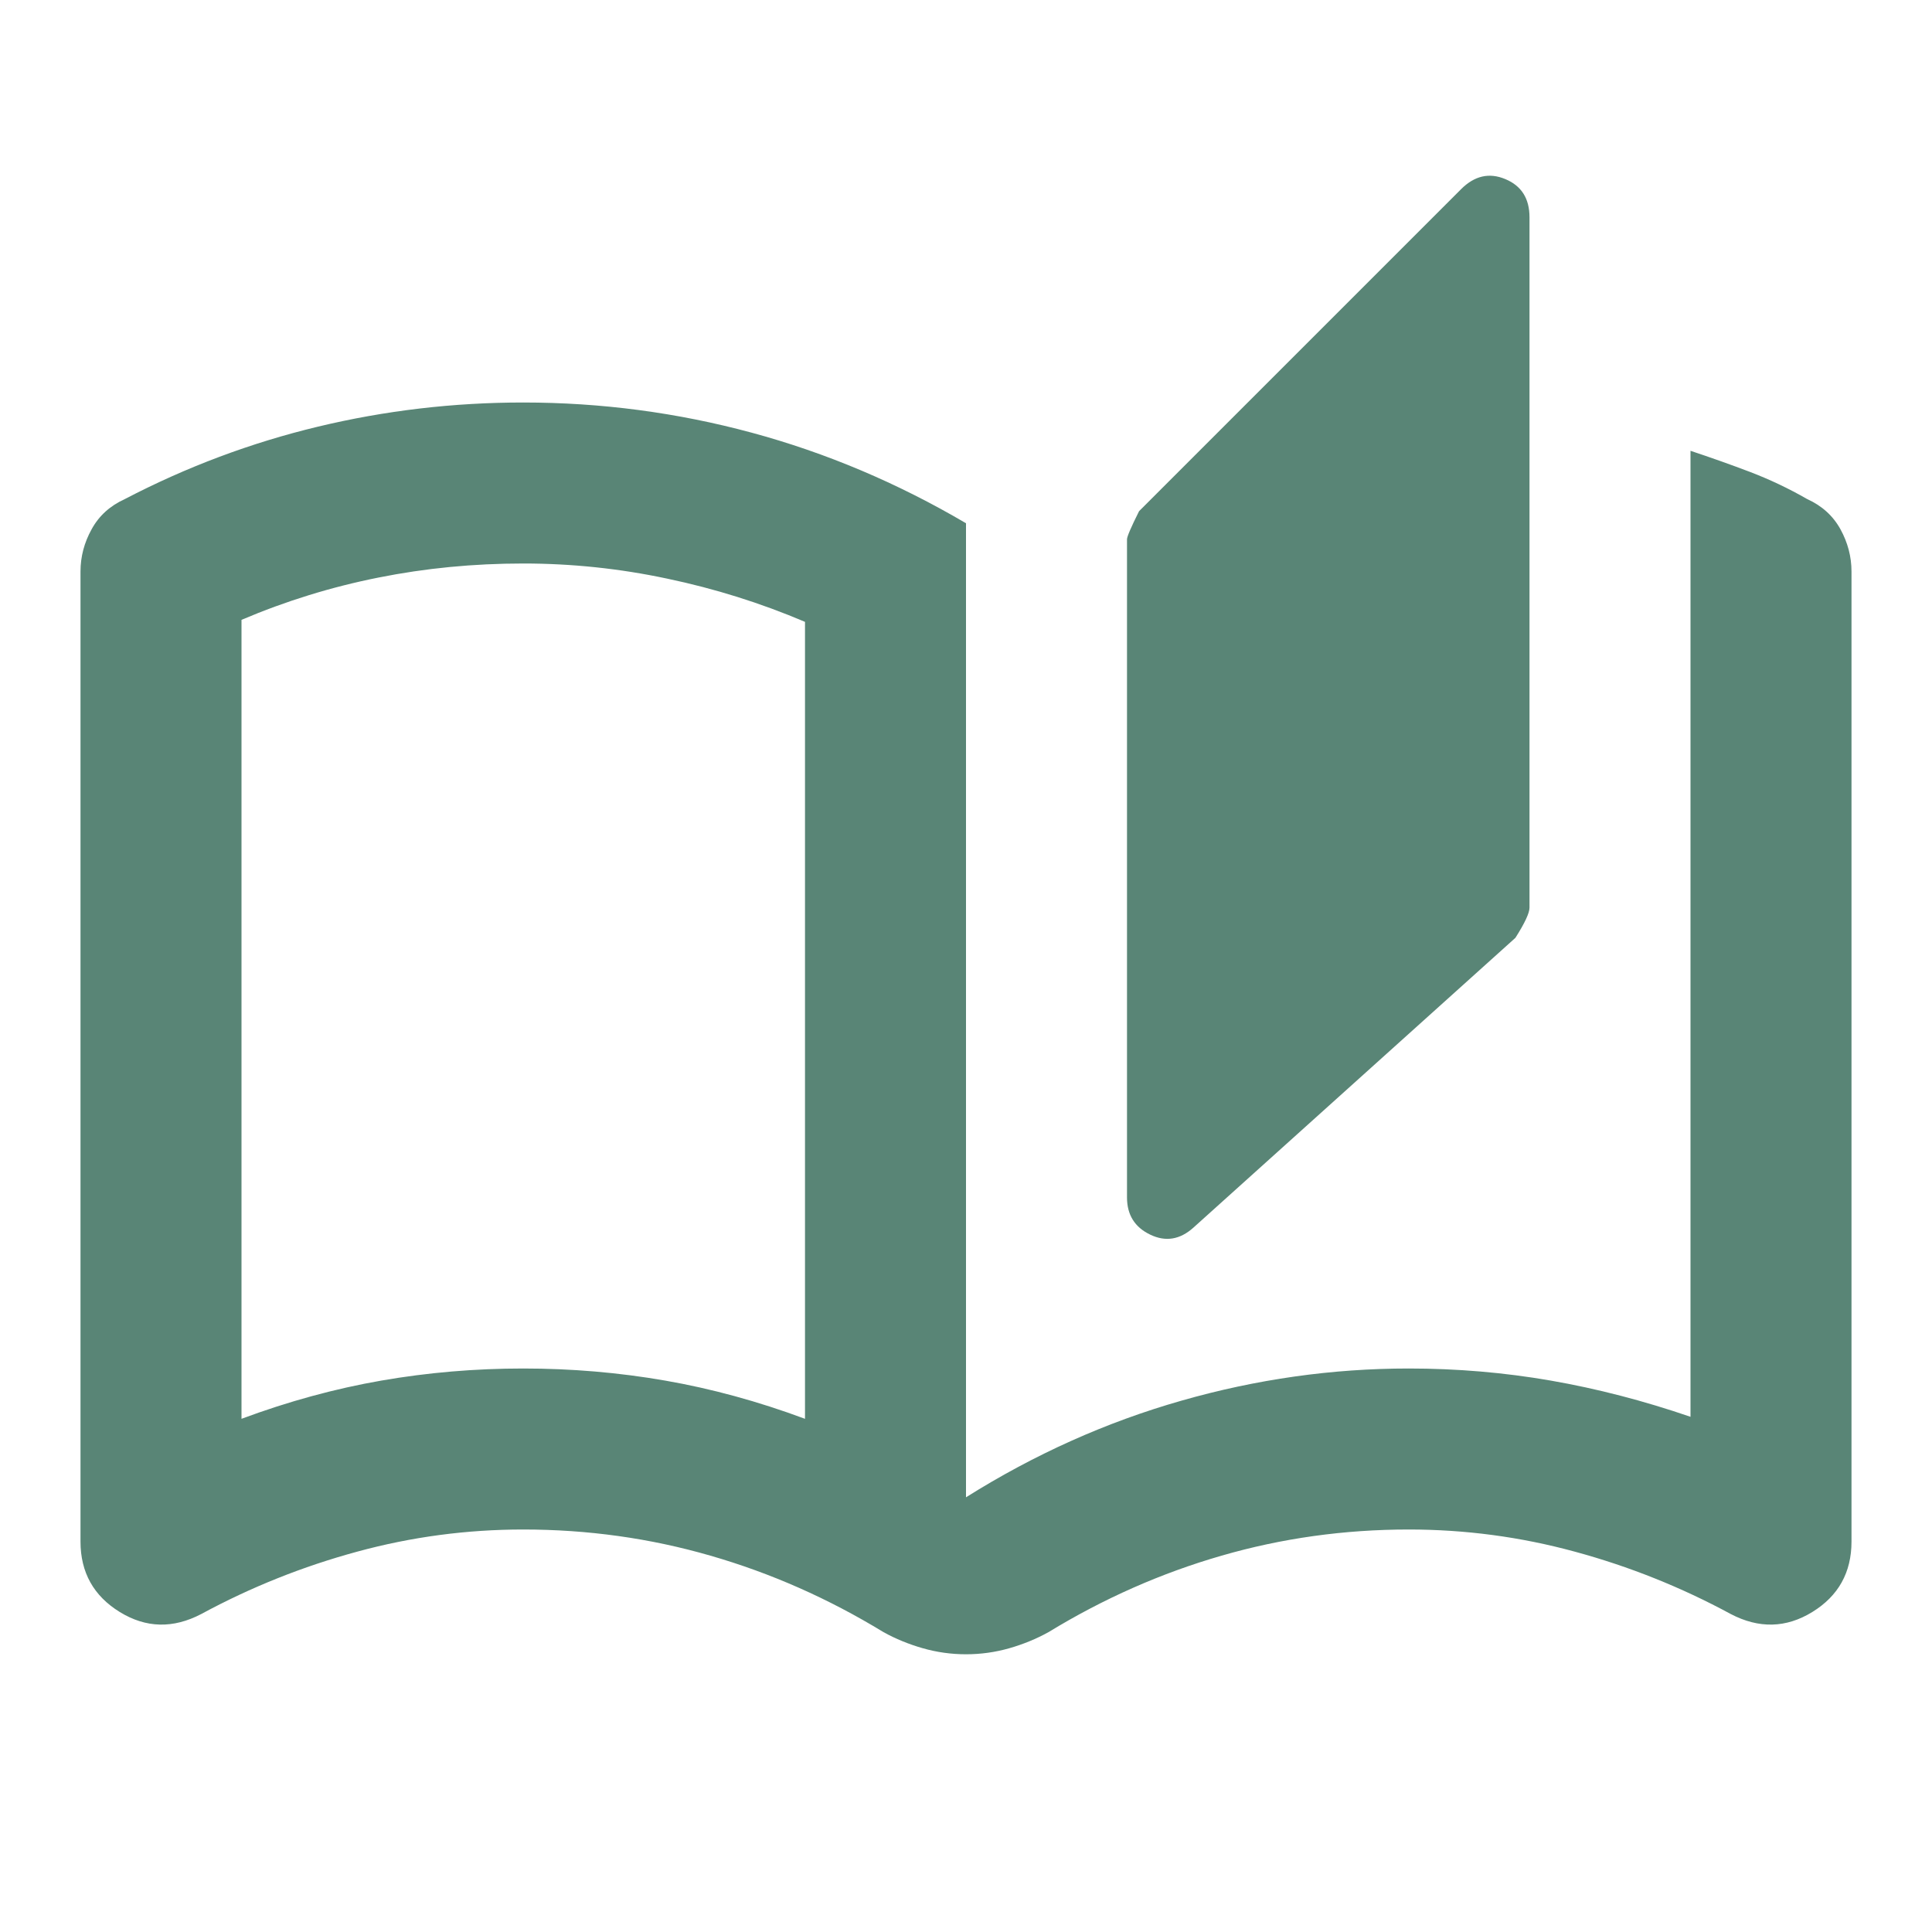 <svg width="24" height="24" viewBox="0 0 24 24" fill="none" xmlns="http://www.w3.org/2000/svg">
<path d="M12 20.55C11.817 20.55 11.638 20.525 11.463 20.475C11.288 20.425 11.125 20.358 10.975 20.275C10.292 19.858 9.575 19.541 8.825 19.325C8.075 19.108 7.3 19 6.5 19C5.8 19 5.113 19.091 4.438 19.275C3.763 19.458 3.117 19.716 2.5 20.05C2.15 20.233 1.813 20.225 1.488 20.025C1.163 19.825 1 19.533 1 19.15V7.1C1 6.916 1.046 6.741 1.138 6.575C1.229 6.408 1.367 6.283 1.55 6.2C2.317 5.8 3.117 5.5 3.95 5.3C4.783 5.1 5.633 5 6.5 5C7.467 5 8.413 5.125 9.338 5.375C10.263 5.625 11.15 6 12 6.5V18.6C12.85 18.066 13.742 17.666 14.675 17.4C15.608 17.133 16.55 17 17.5 17C18.1 17 18.688 17.05 19.263 17.15C19.838 17.25 20.417 17.4 21 17.6V5.6C21.25 5.683 21.496 5.77 21.738 5.862C21.979 5.954 22.217 6.066 22.45 6.2C22.633 6.283 22.771 6.408 22.863 6.575C22.954 6.741 23 6.916 23 7.1V19.15C23 19.533 22.838 19.825 22.513 20.025C22.188 20.225 21.85 20.233 21.5 20.05C20.883 19.716 20.237 19.458 19.562 19.275C18.887 19.091 18.2 19 17.5 19C16.7 19 15.925 19.108 15.175 19.325C14.425 19.541 13.708 19.858 13.025 20.275C12.875 20.358 12.713 20.425 12.538 20.475C12.363 20.525 12.183 20.55 12 20.55ZM14.825 15.25C14.658 15.4 14.479 15.429 14.288 15.337C14.096 15.245 14 15.091 14 14.875V6.7C14 6.666 14.05 6.55 14.15 6.35L18.15 2.35C18.317 2.183 18.5 2.141 18.7 2.225C18.9 2.308 19 2.466 19 2.7V11.275C19 11.341 18.942 11.466 18.825 11.65L14.825 15.25ZM10 17.625V7.725C9.45 7.491 8.879 7.312 8.288 7.188C7.696 7.062 7.1 7 6.5 7C5.883 7 5.283 7.058 4.7 7.175C4.117 7.291 3.55 7.466 3 7.7V17.625C3.583 17.408 4.163 17.25 4.738 17.15C5.313 17.05 5.9 17 6.5 17C7.1 17 7.687 17.05 8.262 17.15C8.837 17.25 9.417 17.408 10 17.625Z" fill="#598576"/>
</svg>
